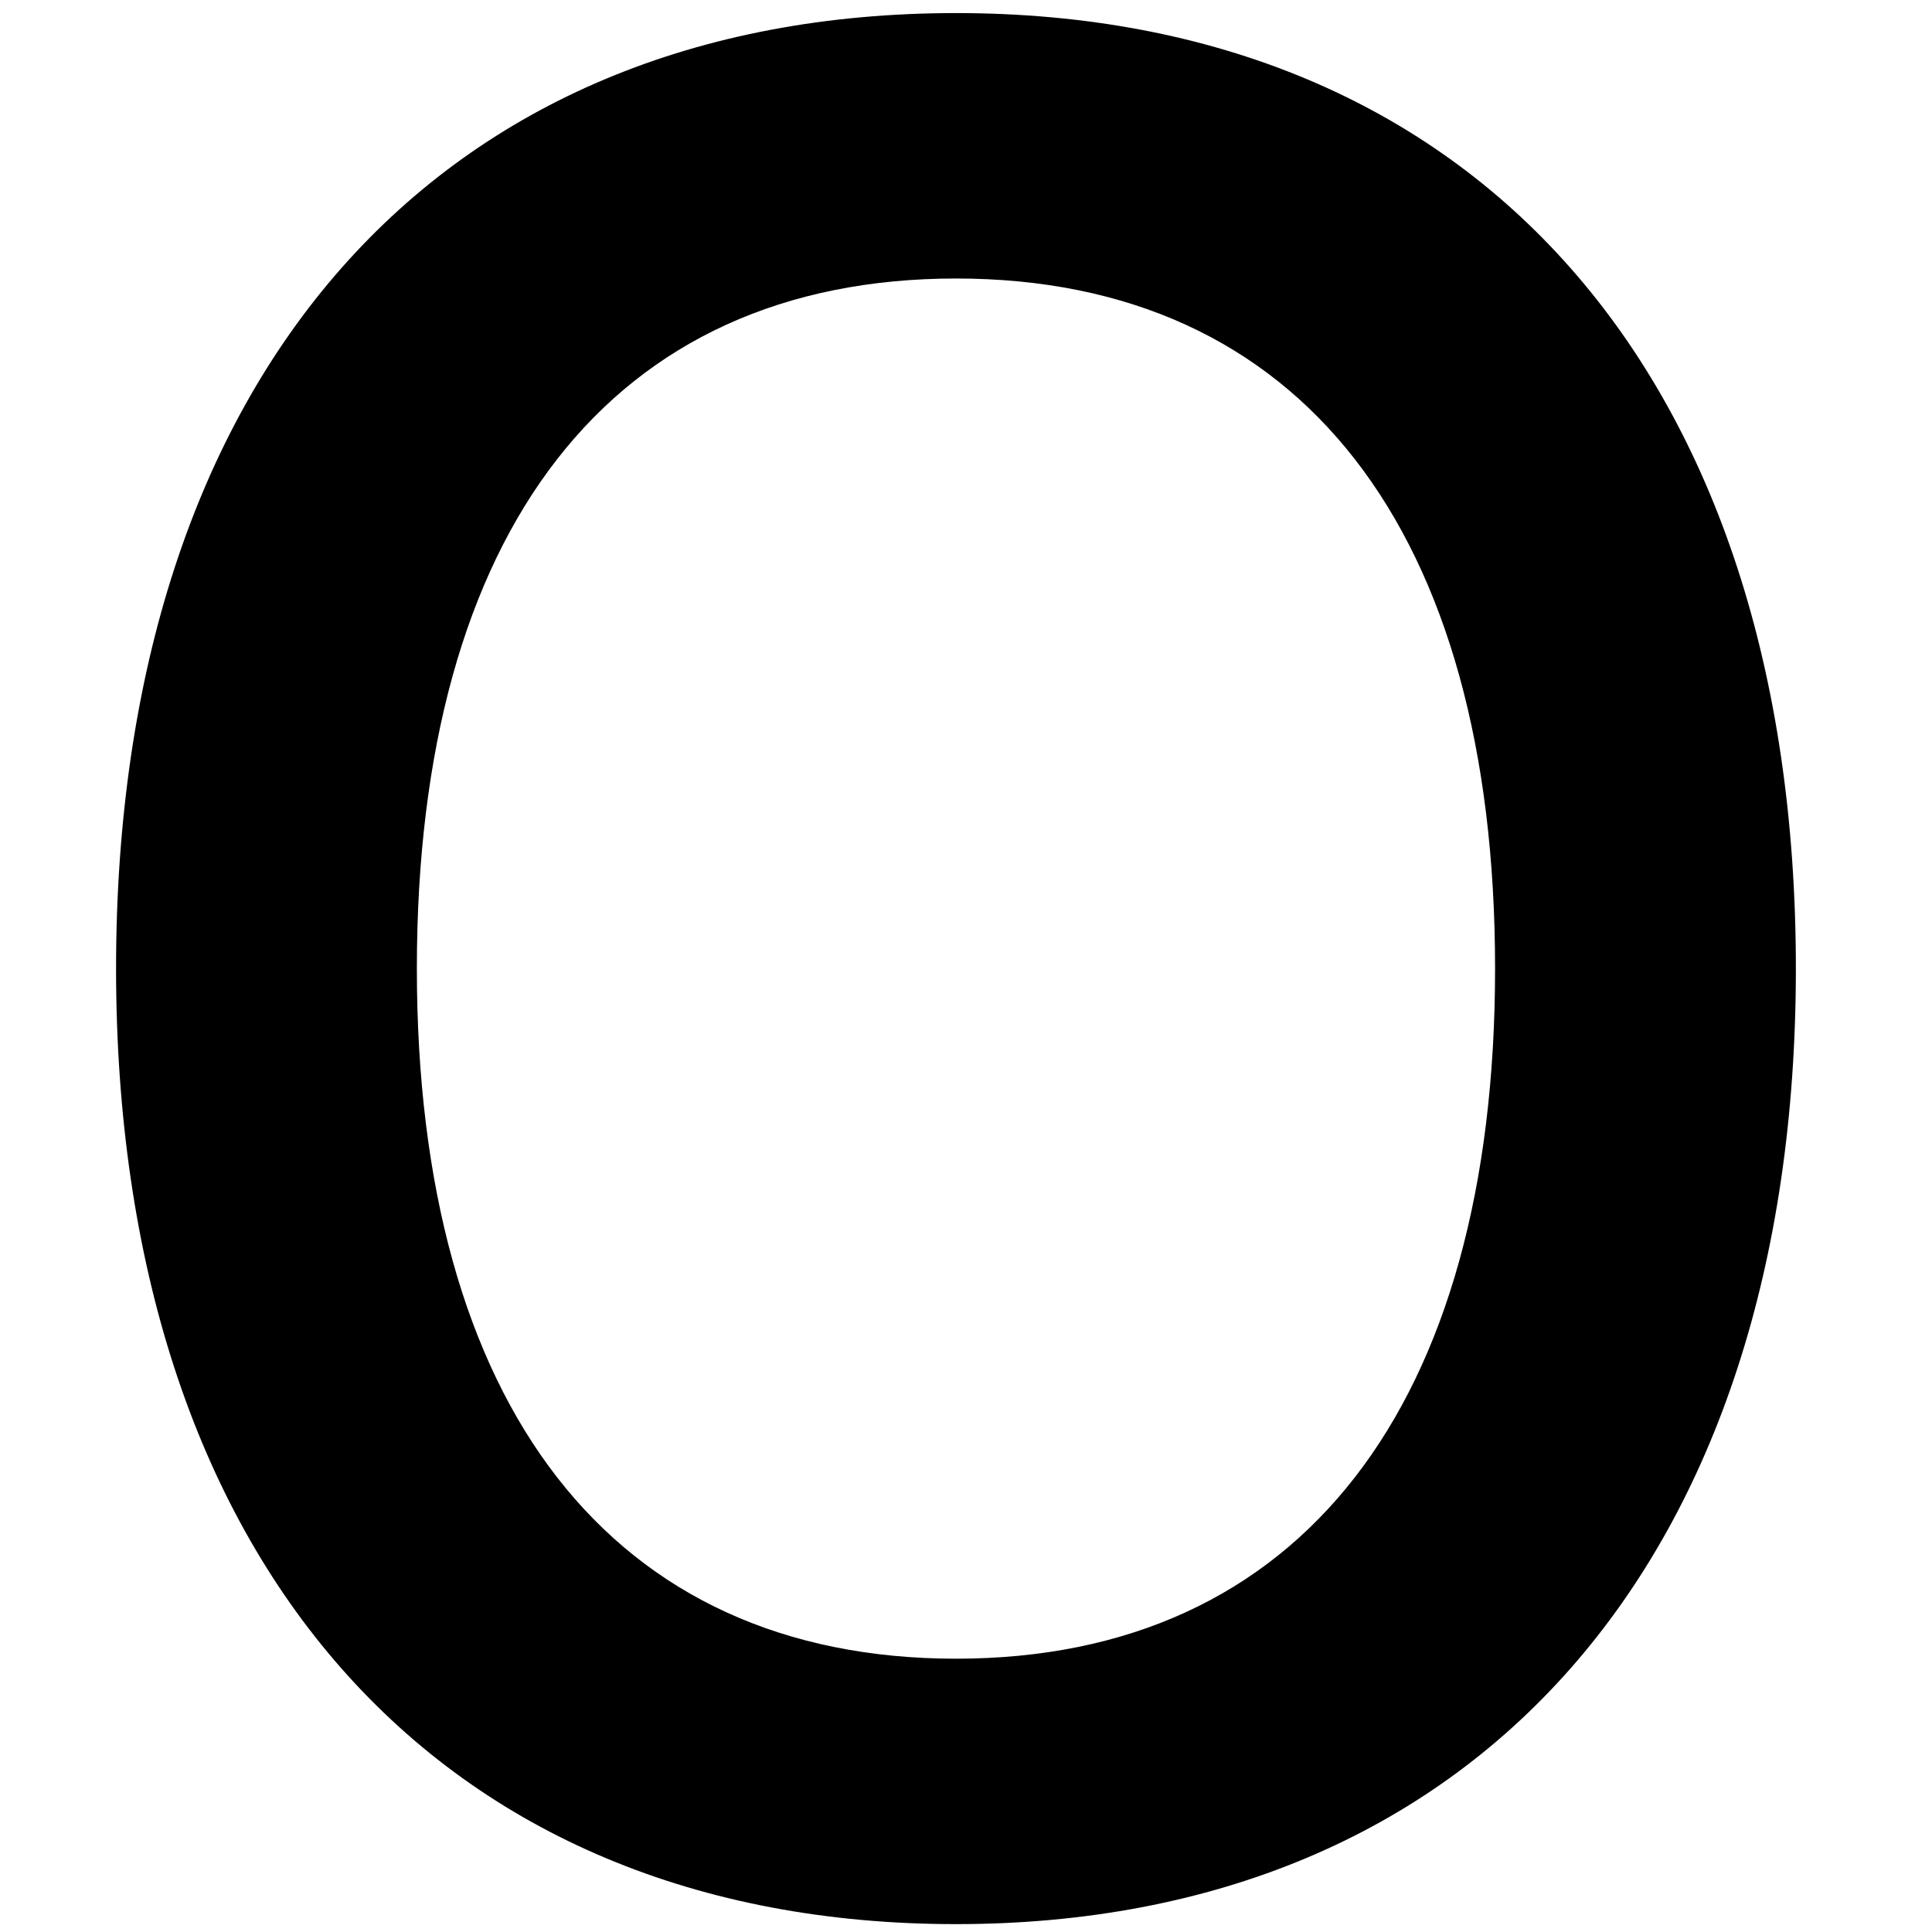 <?xml version="1.0" encoding="UTF-8" standalone="no"?><svg width='13' height='13' viewBox='0 0 13 13' fill='none' xmlns='http://www.w3.org/2000/svg'>
<path fill-rule='evenodd' clip-rule='evenodd' d='M6.433 12.947C2.942 12.947 0.781 10.504 0.781 6.517C0.781 2.519 2.942 0.088 6.433 0.088C9.923 0.088 12.084 2.519 12.084 6.517C12.084 10.504 9.923 12.947 6.433 12.947ZM6.433 11.161C8.752 11.161 10.06 9.456 10.06 6.517C10.06 3.568 8.752 1.874 6.433 1.874C4.113 1.874 2.805 3.568 2.805 6.517C2.805 9.456 4.113 11.161 6.433 11.161Z' fill='black'/>
</svg>

